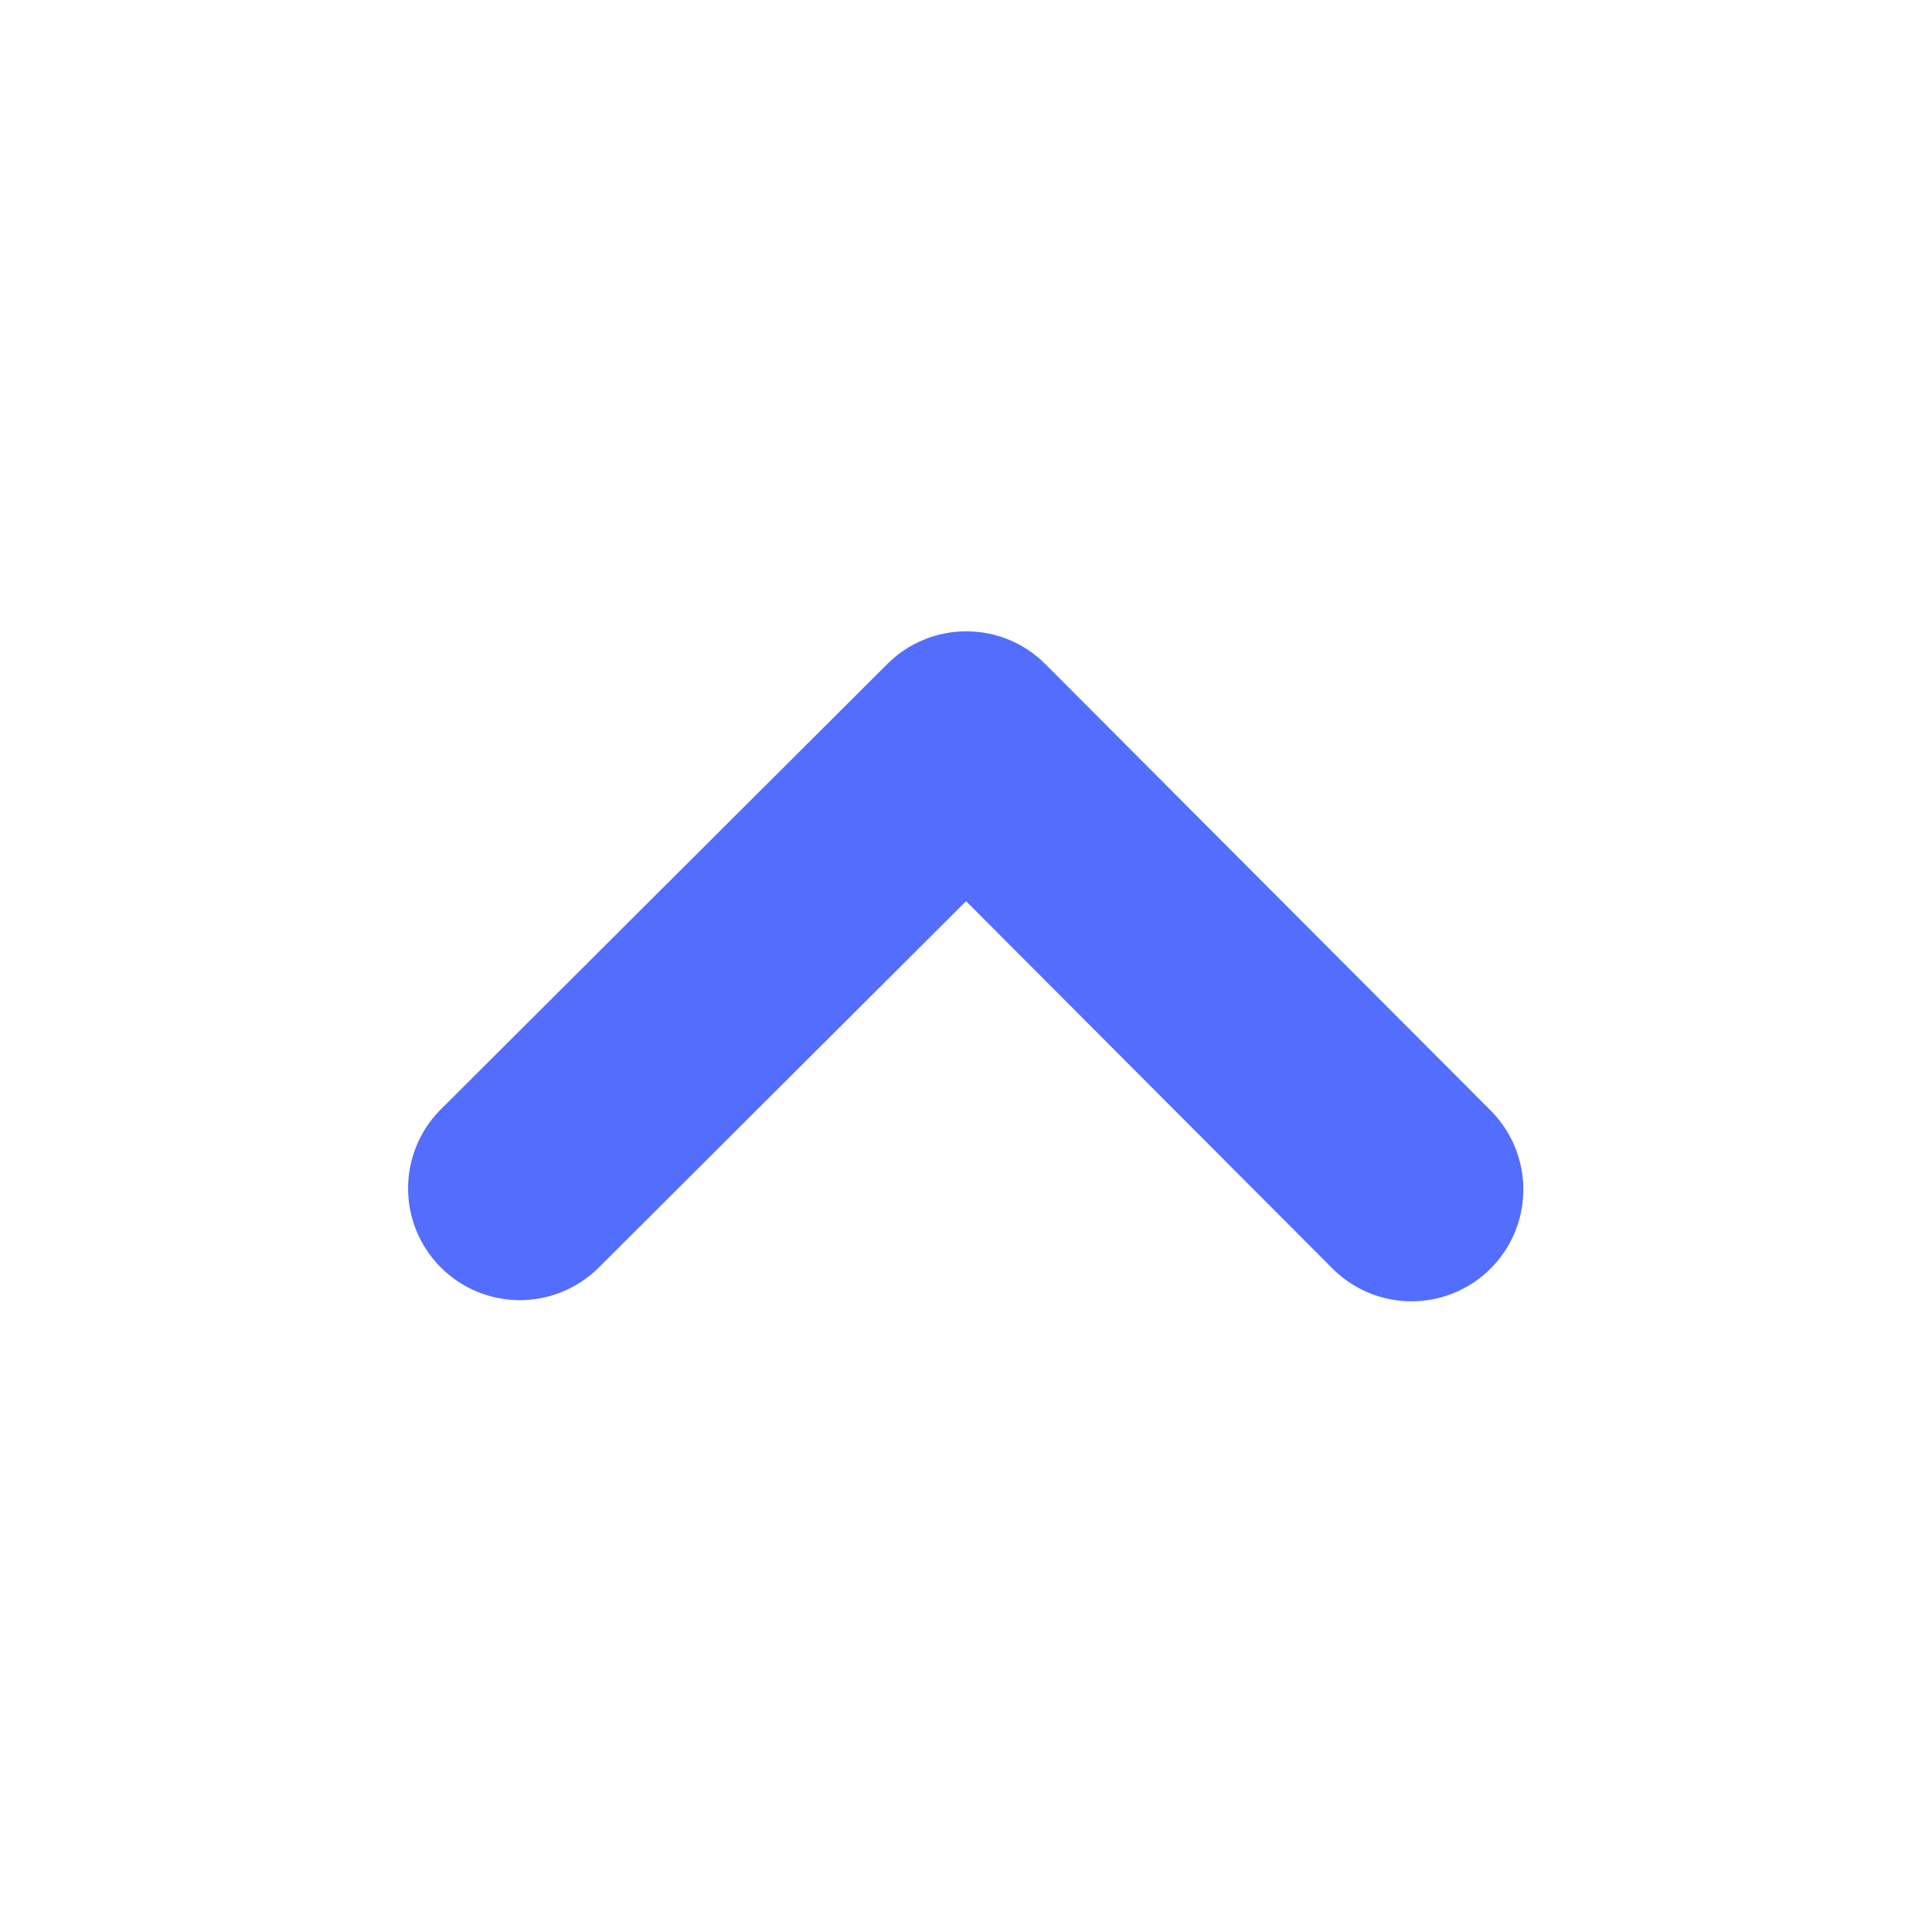 <svg width="27" height="27" viewBox="0 0 27 27" fill="none" xmlns="http://www.w3.org/2000/svg">
<path fill-rule="evenodd" clip-rule="evenodd" d="M8.349 17.733C8.054 18.017 7.659 18.174 7.249 18.17C6.84 18.166 6.448 18.001 6.159 17.711C5.869 17.421 5.706 17.029 5.703 16.619C5.7 16.209 5.858 15.815 6.143 15.521L12.401 9.279C12.694 8.986 13.092 8.822 13.506 8.823C13.921 8.823 14.318 8.988 14.61 9.282L20.852 15.54C21.136 15.835 21.293 16.23 21.289 16.64C21.285 17.049 21.12 17.441 20.83 17.73C20.54 18.02 20.148 18.183 19.738 18.186C19.328 18.189 18.934 18.031 18.64 17.746L13.501 12.594L8.349 17.733Z" fill="#536DFE"/>
</svg>
